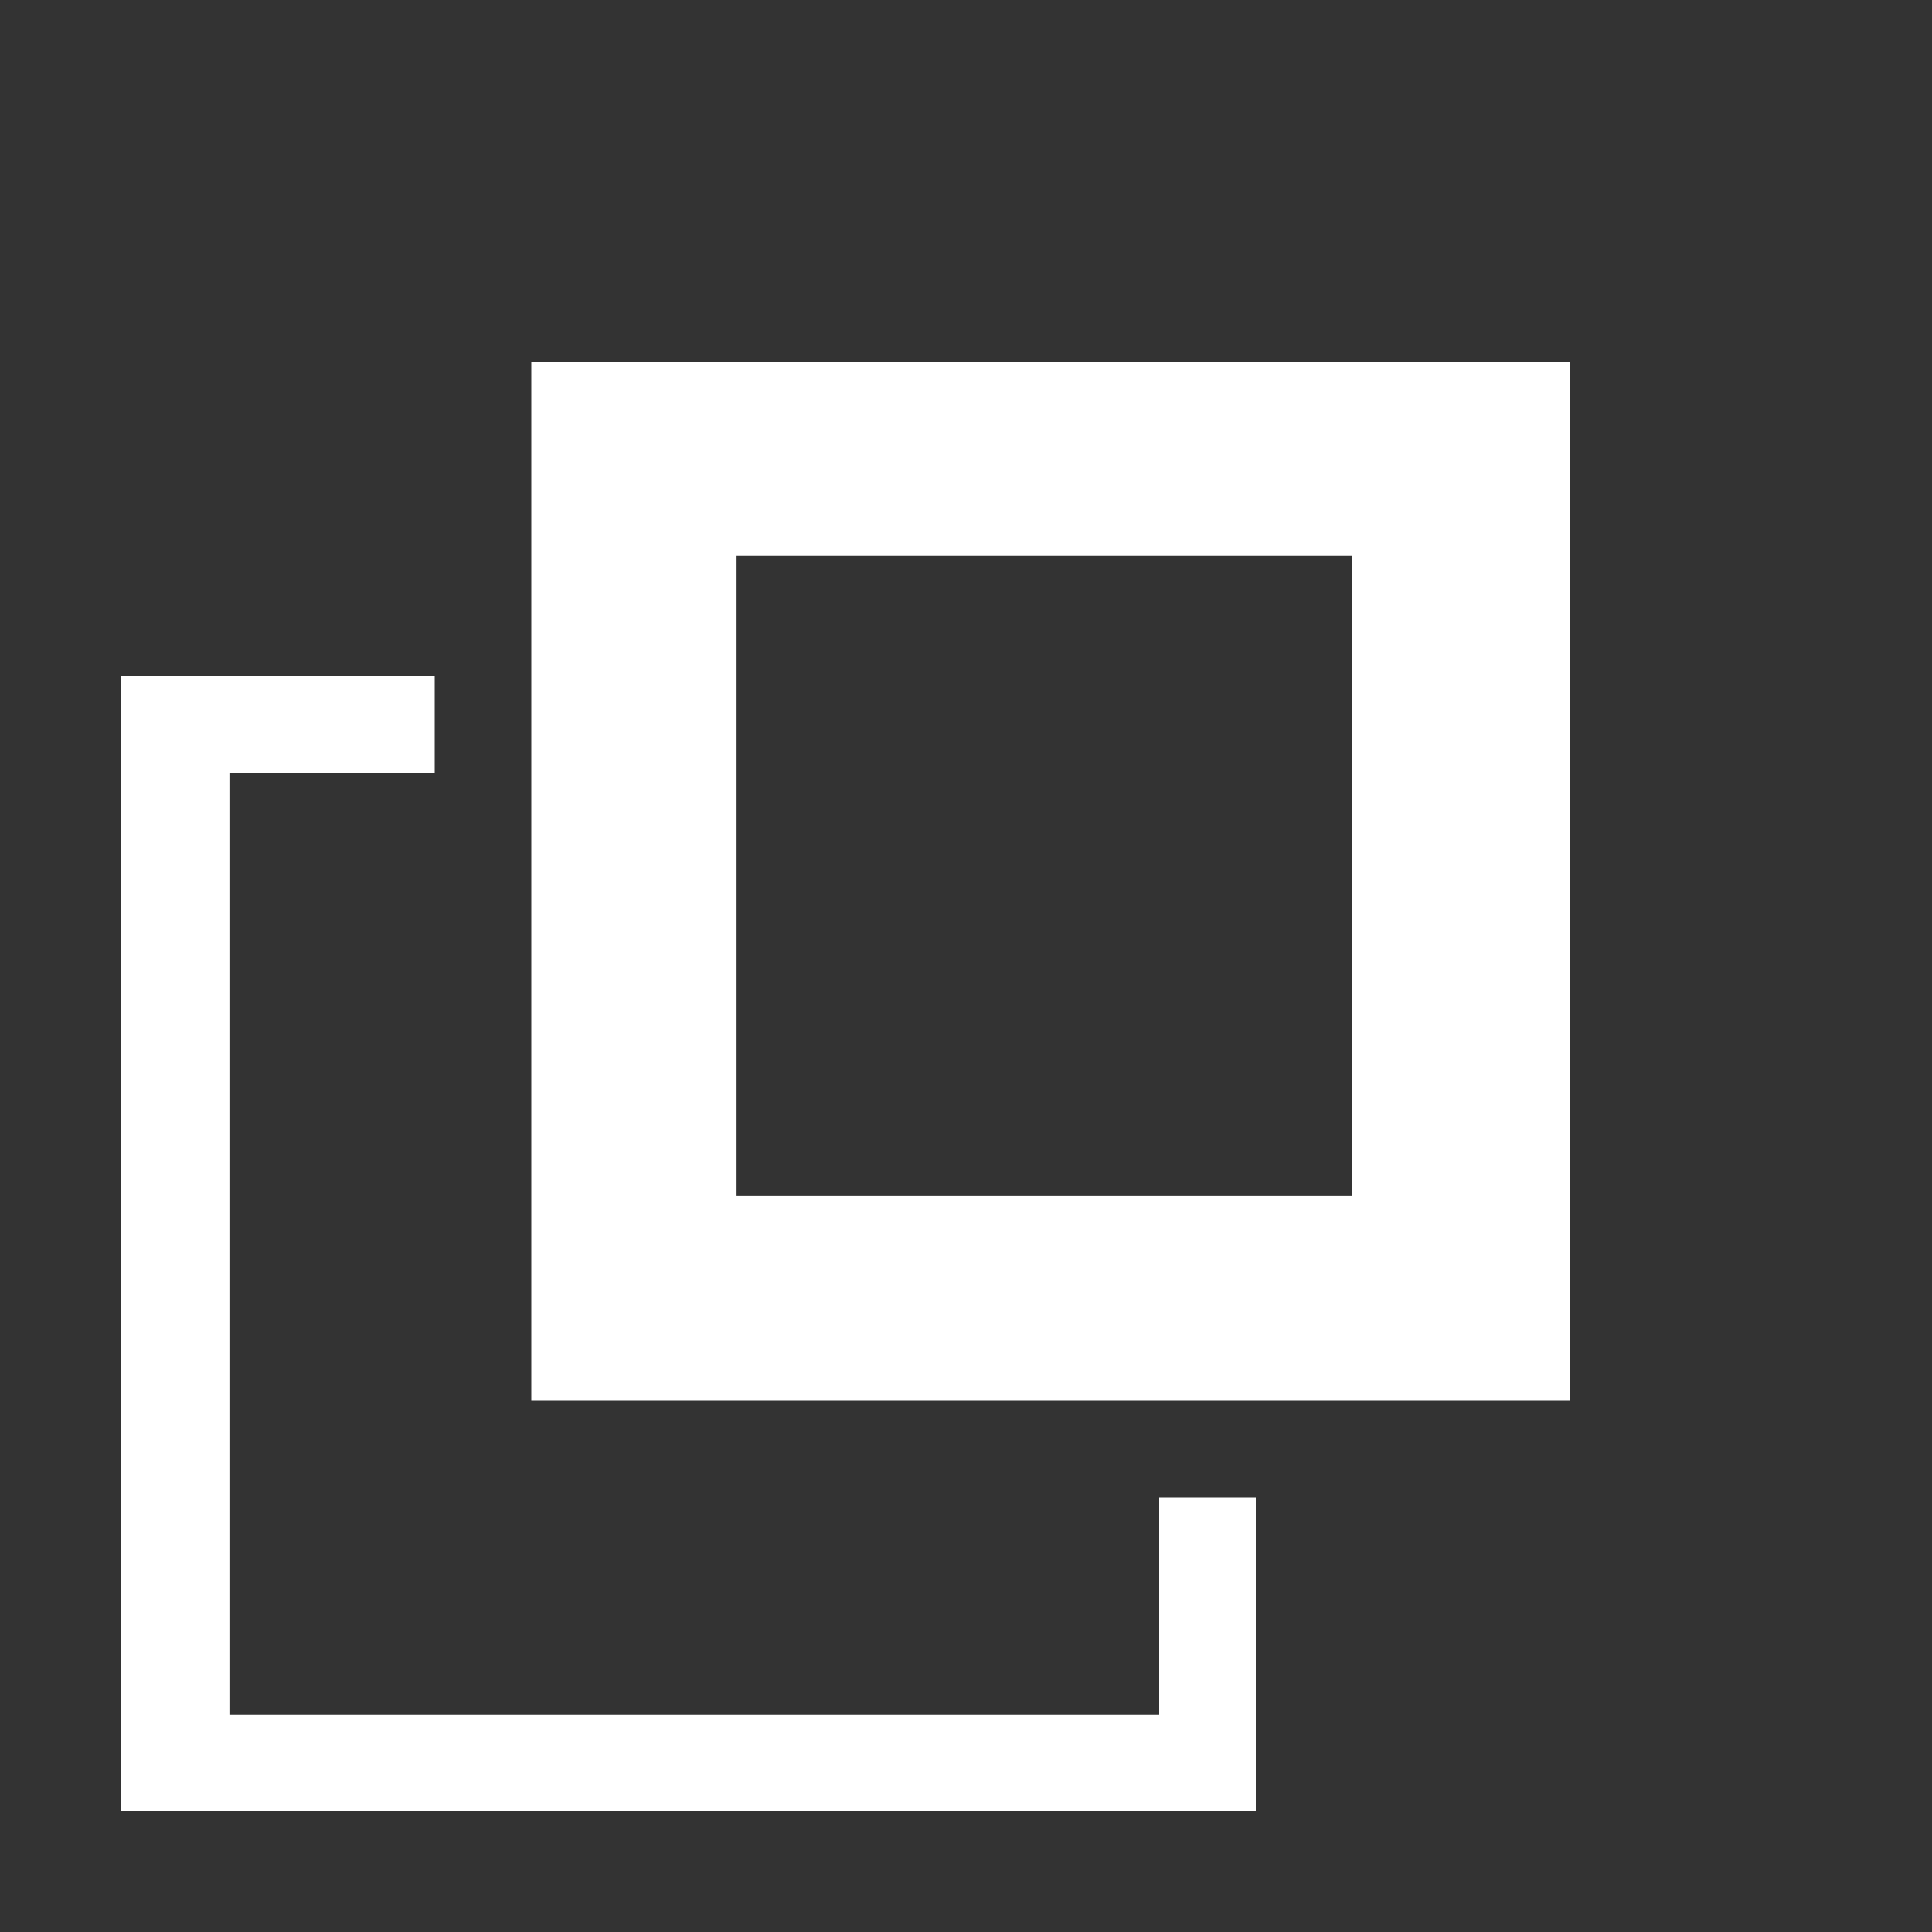 <svg xmlns="http://www.w3.org/2000/svg" viewBox="0 0 16 16">
	<rect x="0" y="0" width="16" height="16" fill="#333333" stroke="none"/>
	<g style="fill: white;">
		<path d="M13,3H4.4v8.6H13V3z M11.3,9.9H6.1V4.6h5.1V9.9z"/>
		<polygon points="9.6,14.2 1.9,14.2 1.9,6.4 3.6,6.4 3.6,5.6 1,5.6 1,15 10.4,15 10.4,12.4 9.6,12.4 	"/>
	</g>
</svg>
